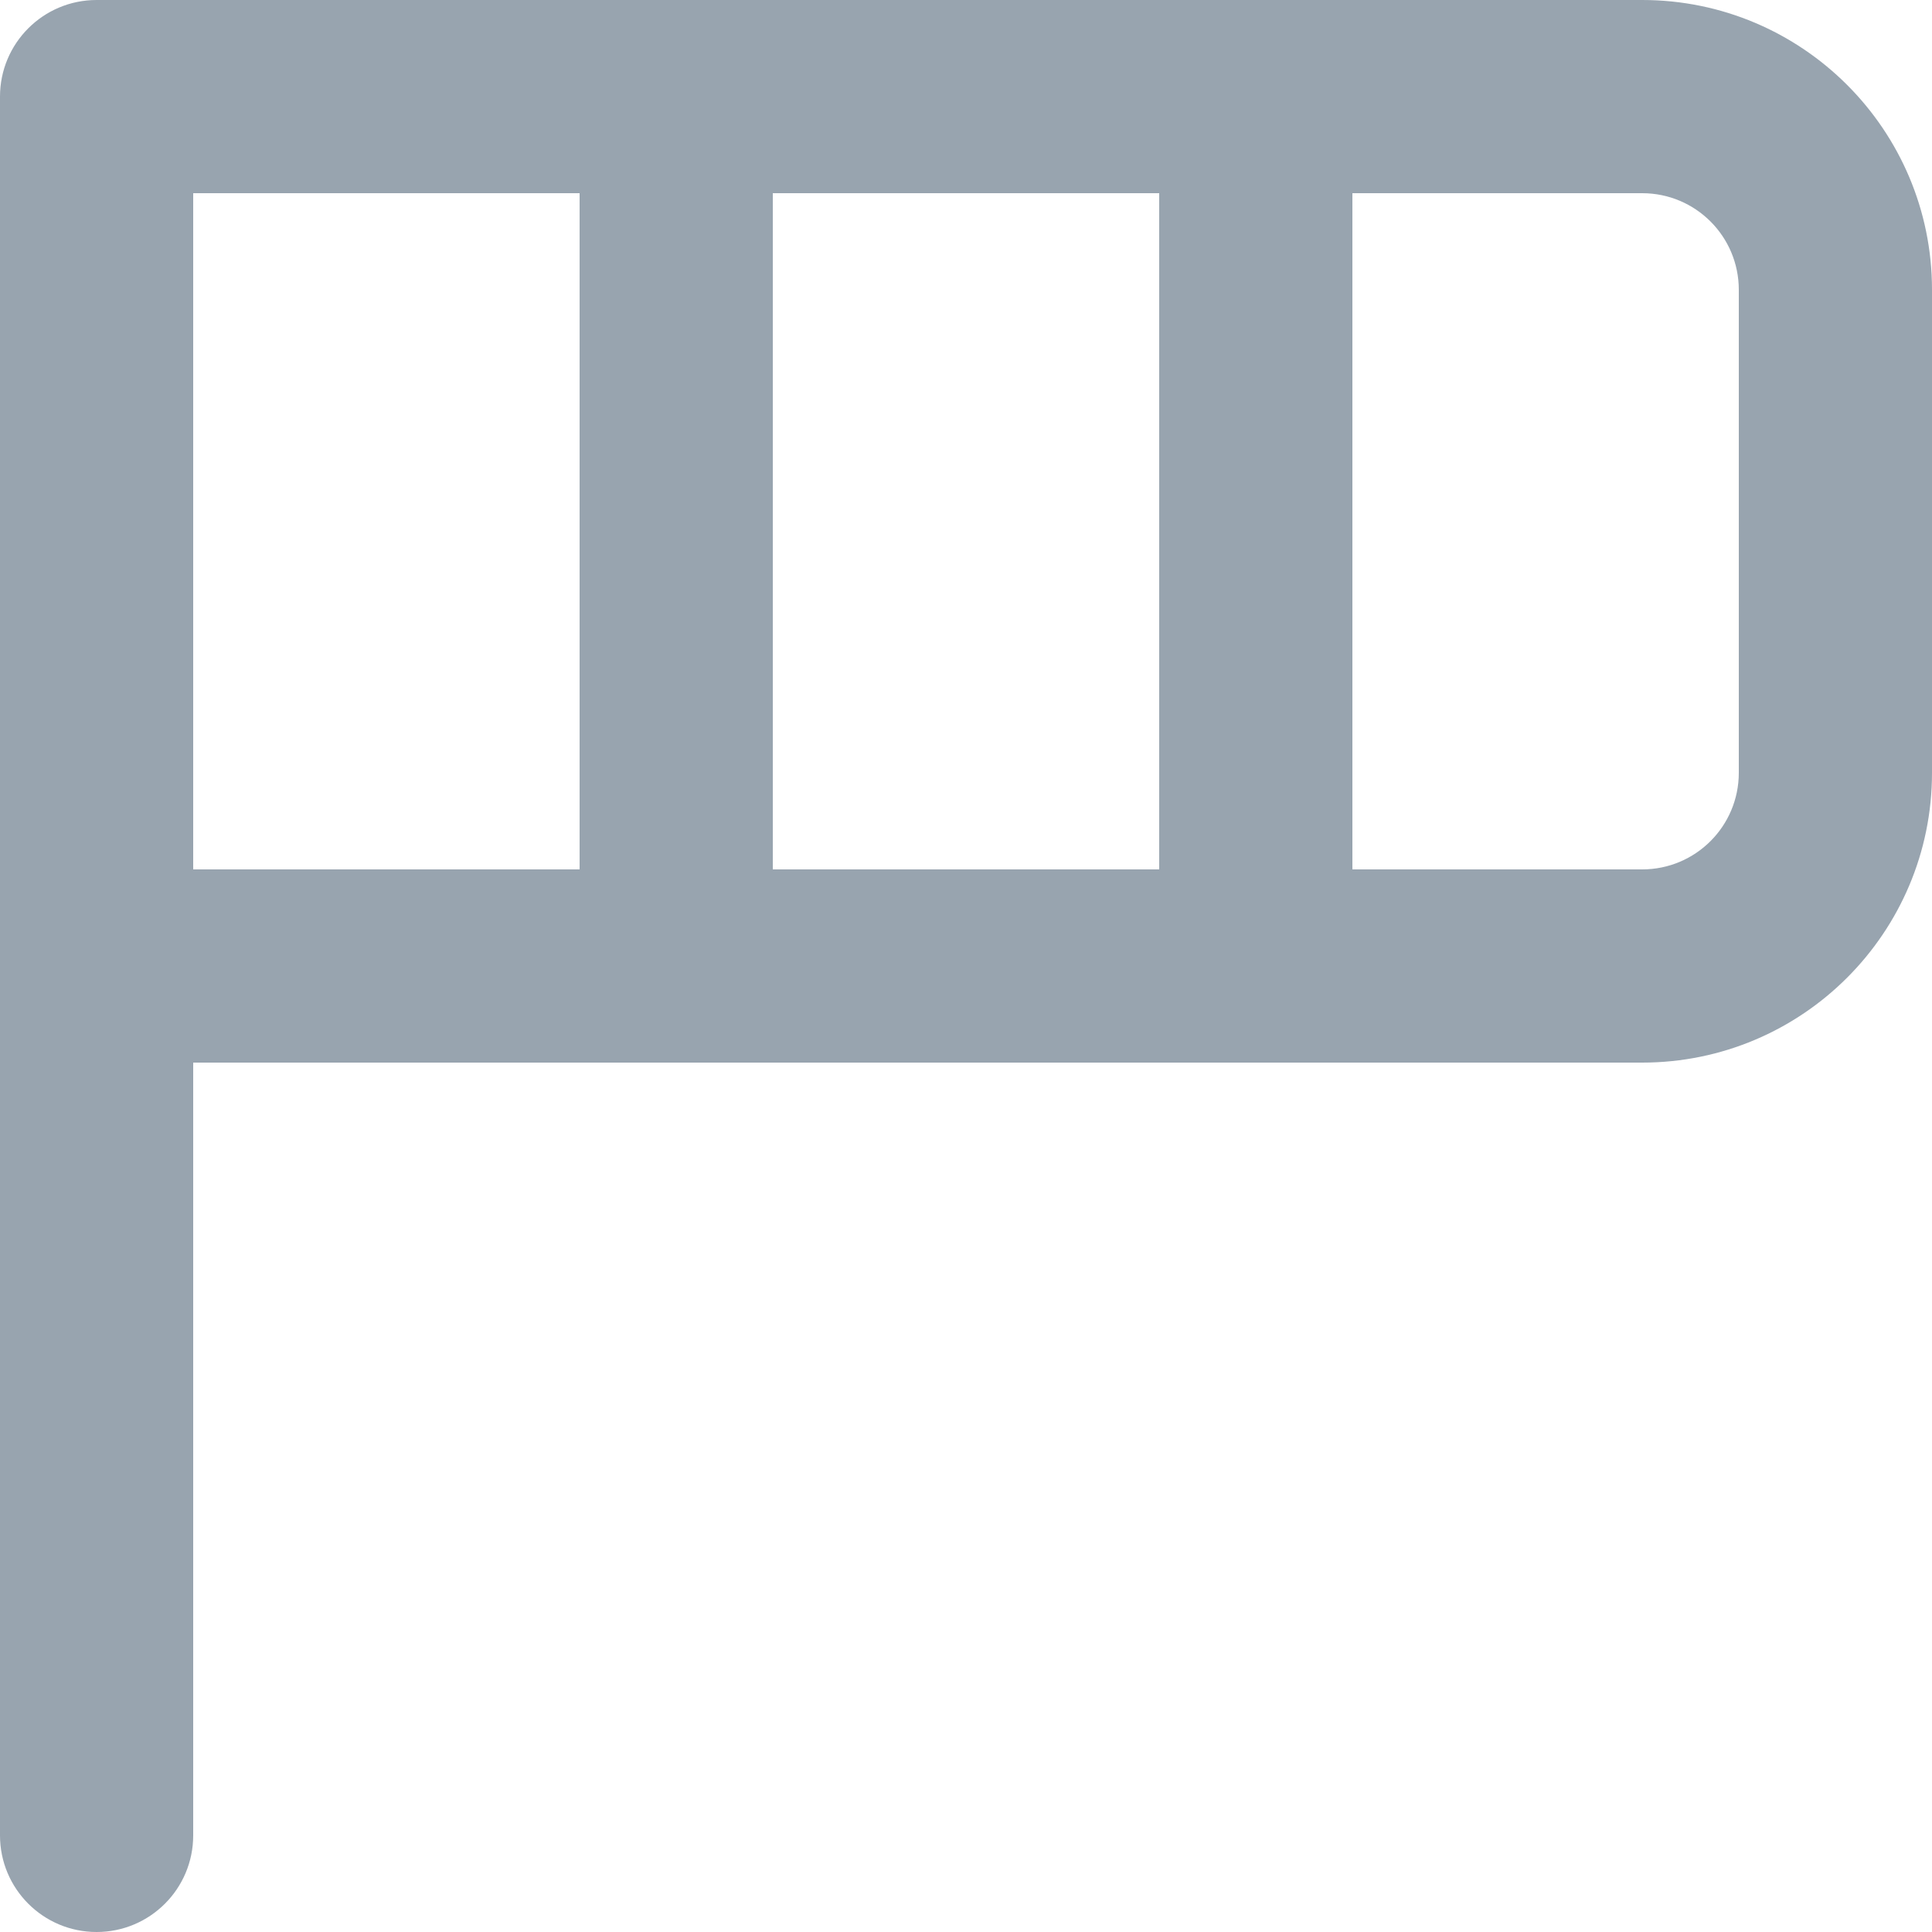 <?xml version="1.0" encoding="UTF-8"?>
<svg width="16px" height="16px" viewBox="0 0 16 16" version="1.1" xmlns="http://www.w3.org/2000/svg" xmlns:xlink="http://www.w3.org/1999/xlink">
    <!-- Generator: Sketch 63 (92445) - https://sketch.com -->
    <title>Fill 1备份 2</title>
    <desc>Created with Sketch.</desc>
    <g id="页面-1" stroke="none" stroke-width="1" fill="none" fill-rule="evenodd">
        <g id="推广页-移动" transform="translate(-334, -765)" fill="#98A4AF">
            <g id="分组-7备份-3" transform="translate(259, 765)">
                <path d="M76.6,8.8 L76.6,15.2 C76.6,15.642 76.242,16 75.8,16 C75.358,16 75,15.642 75,15.2 L75,0.8 C75,0.358 75.358,0 75.8,0 L88.6,0 C89.925,0 91,1.075 91,2.4 L91,6.4 C91,7.725 89.925,8.8 88.6,8.8 L76.6,8.8 Z M76.6,7.2 L79.8,7.2 L79.8,1.6 L76.6,1.6 L76.6,7.2 Z M86.2,7.2 L88.6,7.2 C89.042,7.2 89.4,6.842 89.4,6.4 L89.4,2.4 C89.4,1.958 89.042,1.6 88.6,1.6 L86.2,1.6 L86.2,7.2 Z M81.4,7.2 L84.6,7.2 L84.6,1.6 L81.4,1.6 L81.4,7.2 Z" id="Fill-1备份-2"></path>
            </g>
        </g>
    </g>
</svg>